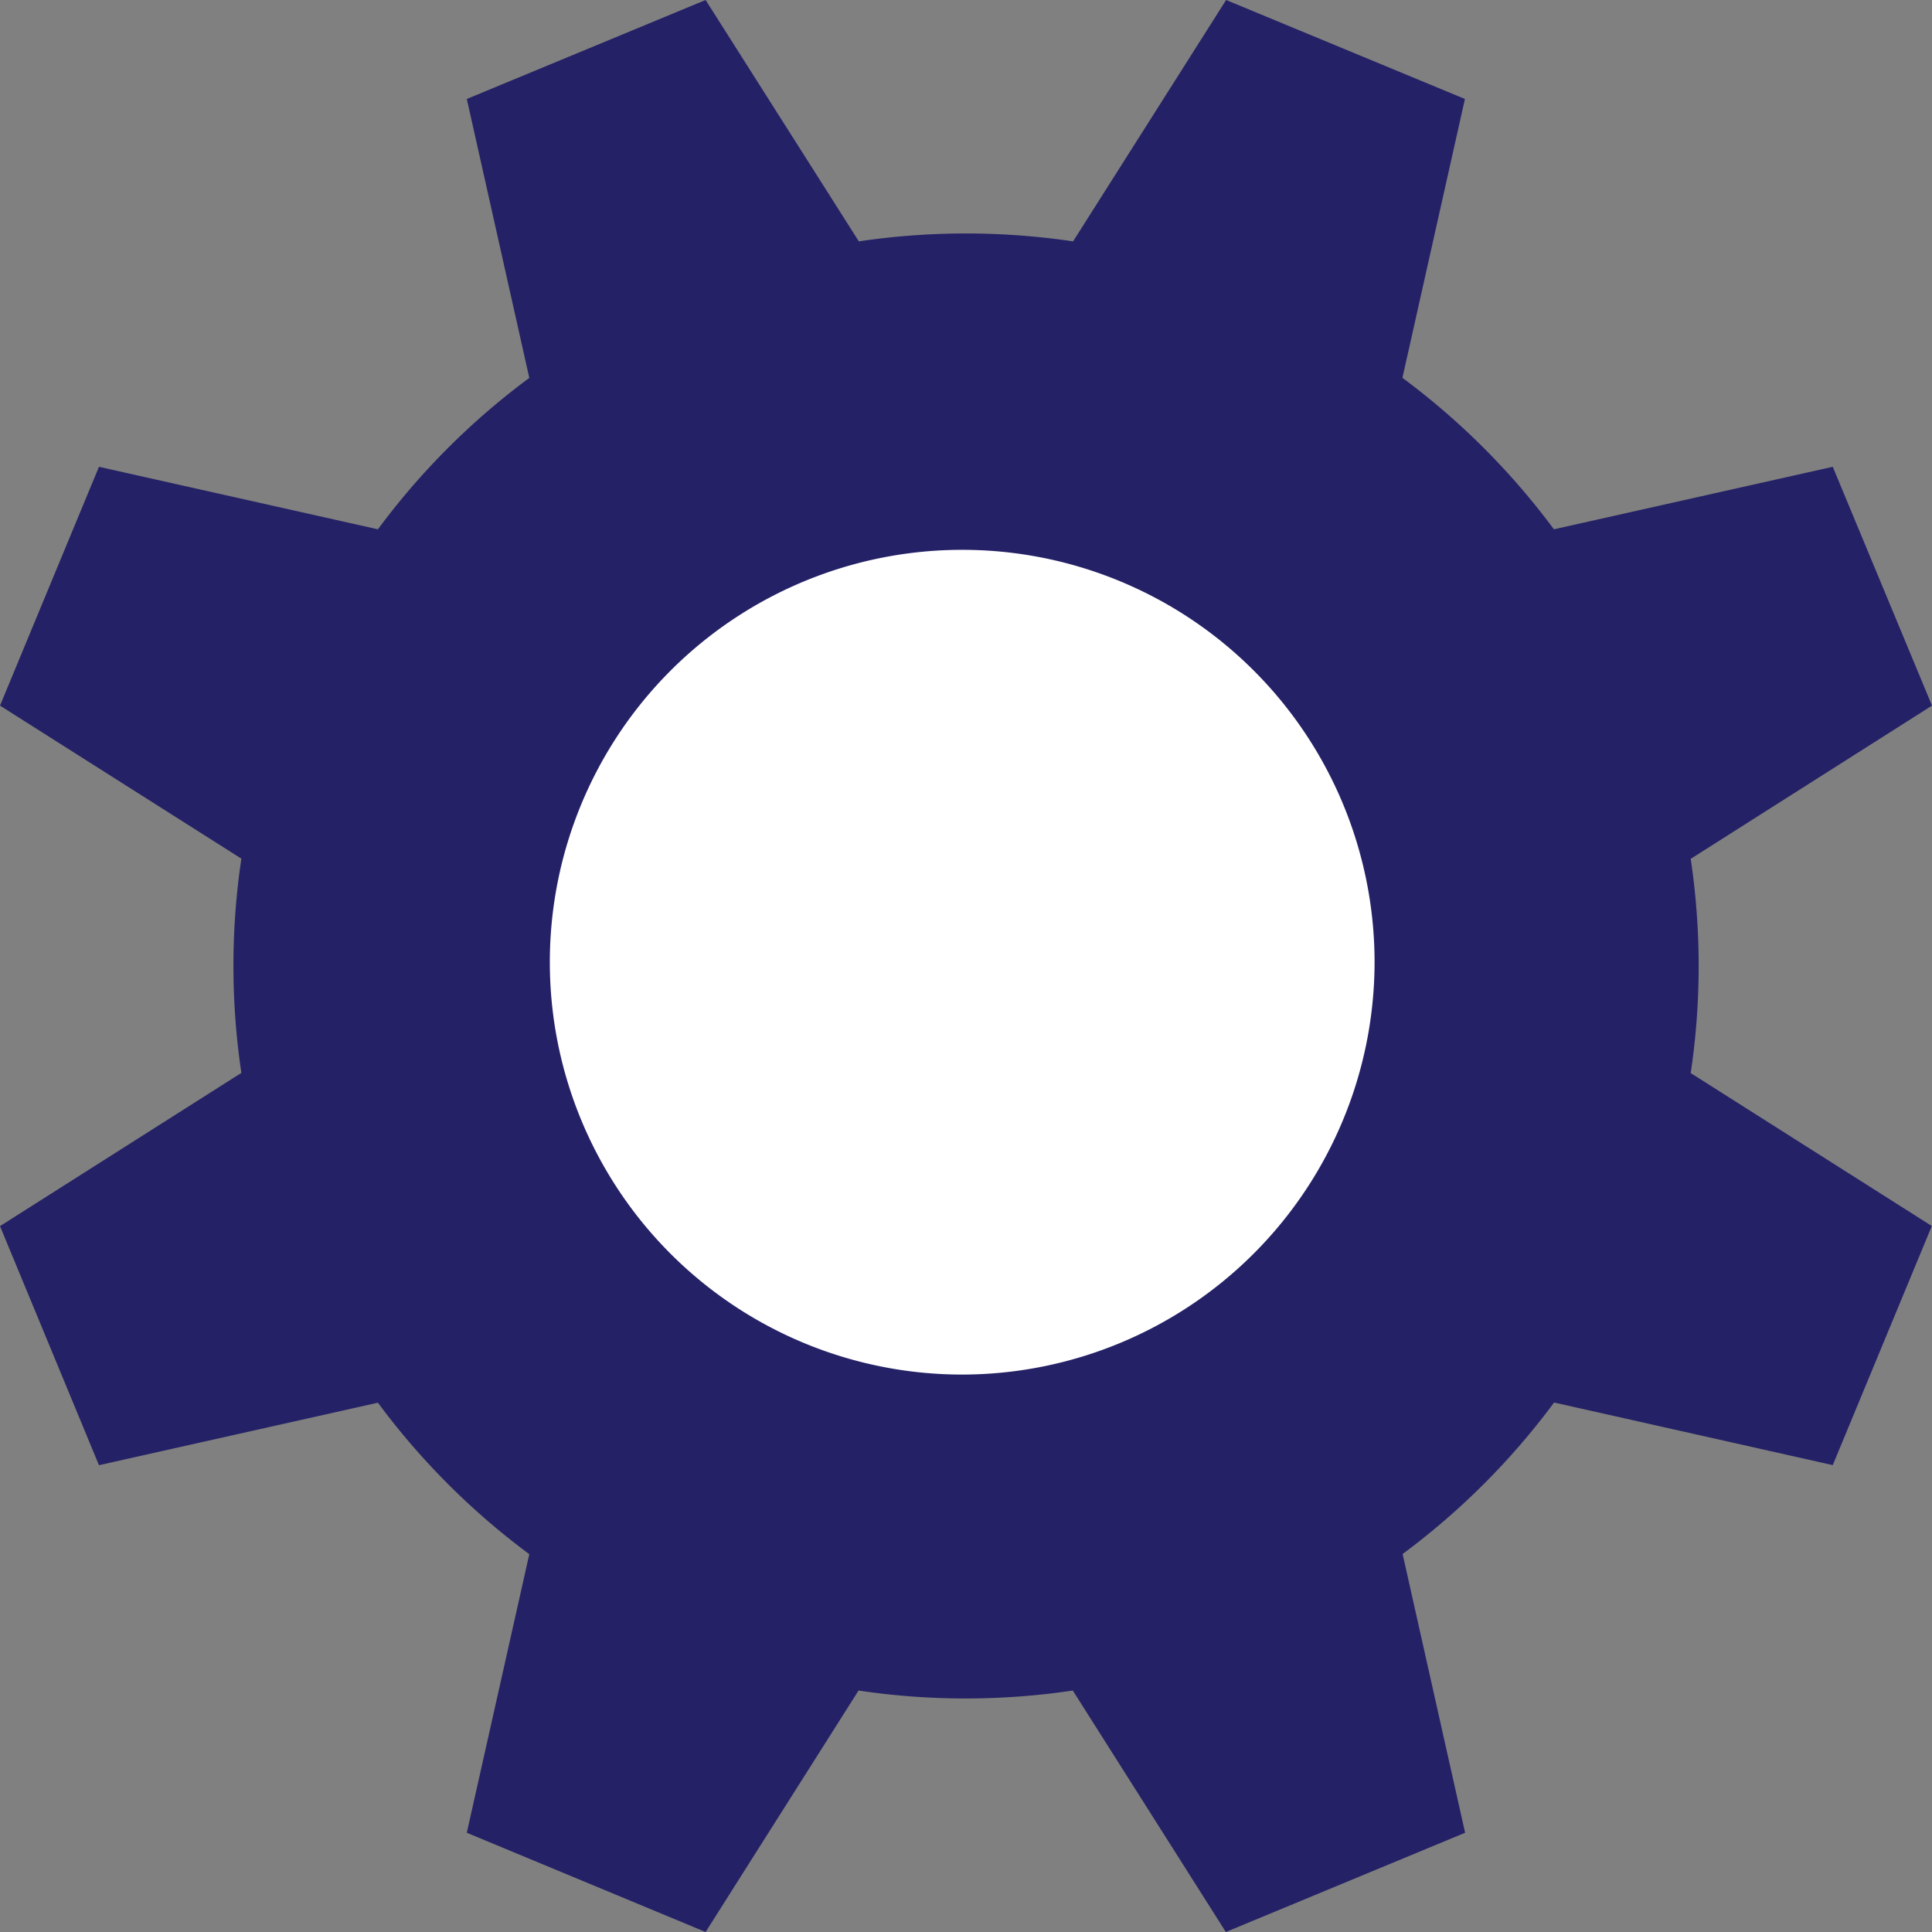 <svg xmlns="http://www.w3.org/2000/svg" width="21.083" height="21.083" viewBox="0 0 21.083 21.083"><rect x="0" y="0" width="21.083" height="21.083" fill="#808080" stroke="none"/><path d="M20,15.988l1.081-2.609L18.45,11.71a7.927,7.927,0,0,0,0-2.338L21.083,7.7,20,5.094l-3.043.682a7.957,7.957,0,0,0-1.653-1.653l.682-3.043L13.38,0,11.71,2.634a7.965,7.965,0,0,0-2.338,0L7.7,0,5.094,1.08l.682,3.044A7.9,7.9,0,0,0,4.124,5.776L1.08,5.094,0,7.7l2.634,1.67a7.927,7.927,0,0,0,0,2.338L0,13.38l1.08,2.609,3.044-.682a7.93,7.93,0,0,0,1.652,1.653L5.094,20,7.7,21.083l1.669-2.635a7.927,7.927,0,0,0,2.338,0l1.67,2.635L15.988,20l-.682-3.042a7.935,7.935,0,0,0,1.653-1.653Z" fill="#242166"/><path d="M4.5,9A4.5,4.5,0,1,1,9,4.5,4.505,4.505,0,0,1,4.5,9Z" transform="translate(6 6)" fill="#fff"/></svg>